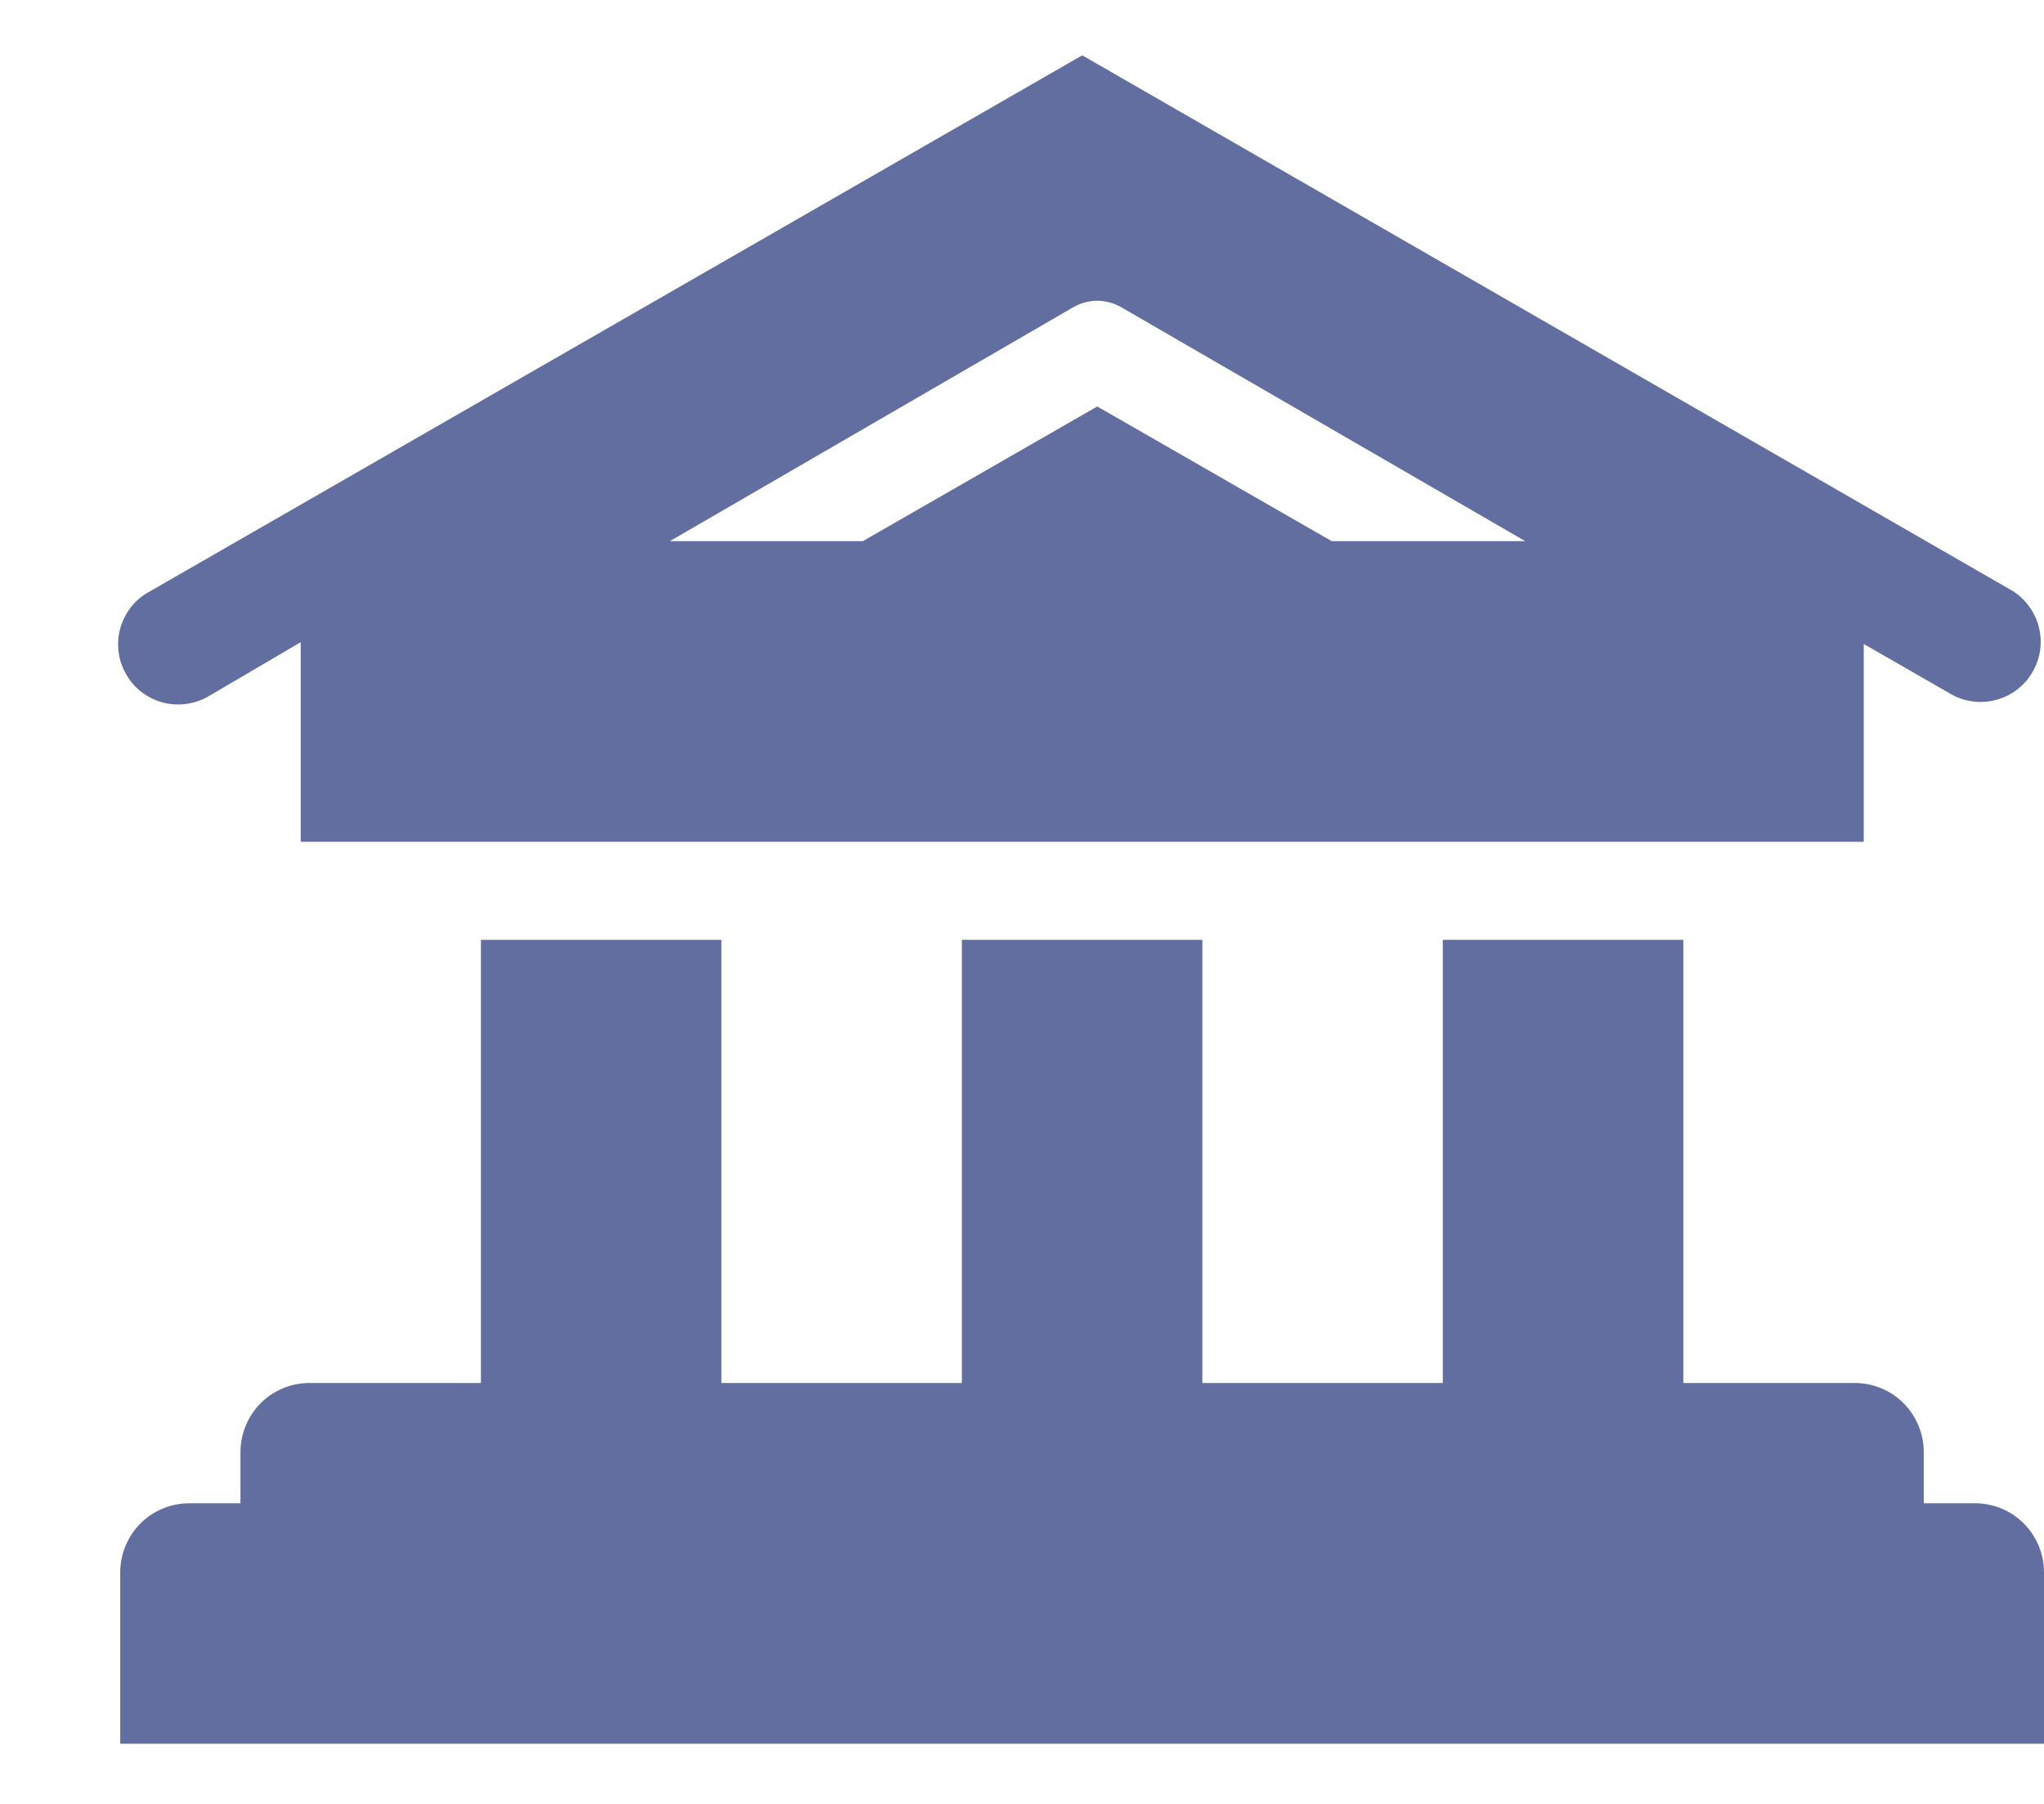 <svg width="17" height="15" viewBox="0 0 17 15" fill="none" xmlns="http://www.w3.org/2000/svg">
<path d="M1.751 5.78L2.501 5.34V7H15.501V5.355L16.241 5.78C16.355 5.84 16.488 5.853 16.612 5.817C16.736 5.781 16.841 5.699 16.905 5.587C16.97 5.475 16.989 5.343 16.958 5.218C16.927 5.093 16.849 4.984 16.741 4.915L9.001 0.46L1.251 4.915C1.191 4.946 1.138 4.989 1.095 5.041C1.053 5.094 1.021 5.154 1.002 5.219C0.983 5.283 0.978 5.351 0.986 5.418C0.994 5.485 1.016 5.55 1.05 5.608C1.083 5.667 1.128 5.718 1.182 5.758C1.236 5.798 1.298 5.828 1.363 5.844C1.429 5.86 1.497 5.862 1.564 5.851C1.63 5.84 1.694 5.816 1.751 5.78ZM8.926 2.555C8.986 2.52 9.055 2.501 9.126 2.501C9.196 2.501 9.265 2.52 9.326 2.555L12.686 4.5H11.076L9.126 3.38L7.176 4.5H5.571L8.926 2.555Z" fill="#616E9F"/>
<path d="M16.425 12.5H16V12.075C16 11.922 15.939 11.776 15.832 11.668C15.724 11.56 15.578 11.5 15.425 11.5H14V7.815H12V11.5H10V7.815H8V11.5H6V7.815H4V11.5H2.575C2.422 11.5 2.276 11.56 2.168 11.668C2.061 11.776 2 11.922 2 12.075V12.5H1.575C1.423 12.5 1.276 12.56 1.168 12.668C1.061 12.776 1 12.922 1 13.075V14.5H17V13.075C17 12.922 16.939 12.776 16.832 12.668C16.724 12.56 16.578 12.5 16.425 12.5Z" fill="#616E9F"/>
</svg>

